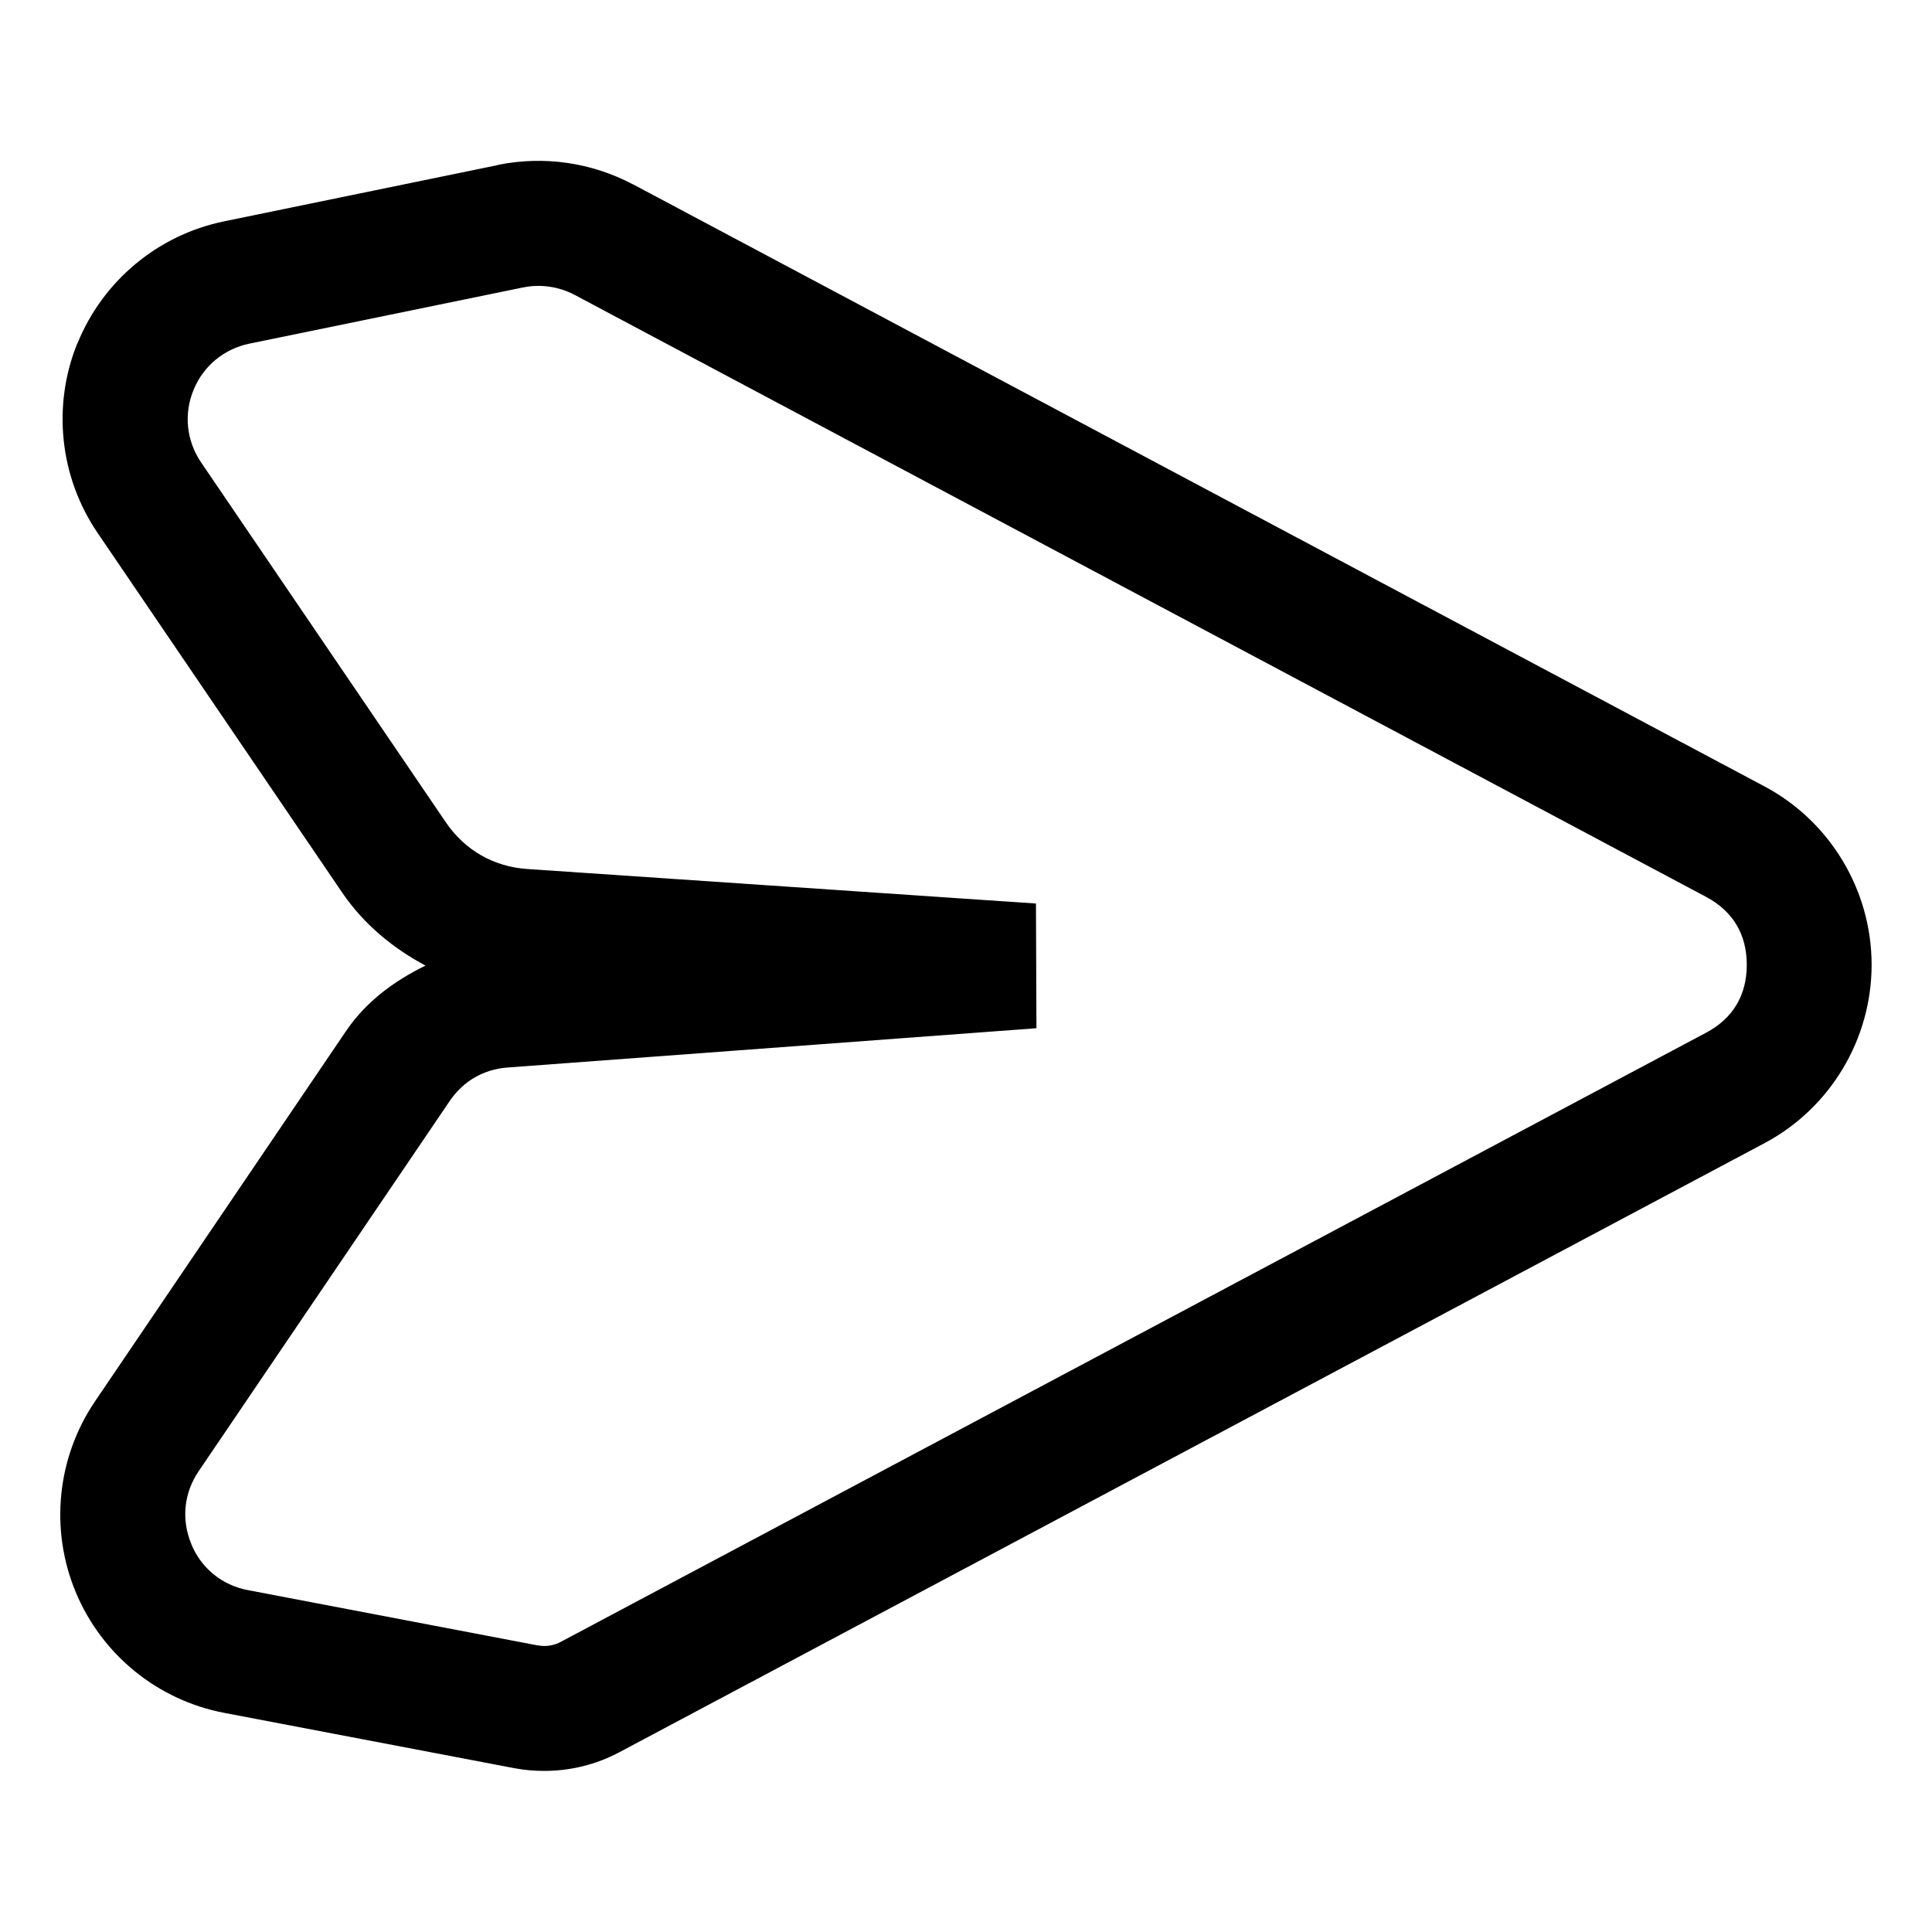 <svg width="24" height="24" version="1.1" viewBox="0 0 24 24" xmlns="http://www.w3.org/2000/svg">
  <g>
    <g>
      <path d="m6.182 2.051-3.4 0.699c-0.821 0.169-1.504 0.739-1.819 1.514h-0.002c-0.315 0.776-0.22 1.662 0.25 2.354l3.041 4.472c0.266 0.39 0.627 0.688 1.034 0.905-0.389 0.19-0.74 0.448-0.988 0.814l-3.117 4.598c-0.474 0.698-0.564 1.591-0.241 2.369 0.323 0.779 1.019 1.345 1.846 1.502l3.608 0.688h0.002c0.121 0.023 0.242 0.033 0.365 0.033 0.323 0 0.642-0.078 0.929-0.23l14.231-7.569c0.816-0.434 1.329-1.291 1.329-2.215 0-0.924-0.514-1.781-1.329-2.215l-14.053-7.478h-0.002c-0.516-0.274-1.111-0.36-1.683-0.243zm0.314 1.52h0.002c0.216-0.045 0.445-0.011 0.64 0.092l14.055 7.478c0.334 0.178 0.506 0.465 0.506 0.844 0 0.379-0.172 0.667-0.506 0.844l-14.231 7.569c-0.06 0.032-0.132 0.049-0.2 0.049-0.026 0-0.052-0.002-0.08-0.008l0.003 0.002-3.606-0.688c-0.321-0.061-0.579-0.271-0.703-0.572v-0.002c-0.125-0.302-0.092-0.632 0.091-0.902l3.118-4.598c0.168-0.248 0.421-0.396 0.72-0.418l6.57-0.488-0.006-1.549-6.319-0.429c-0.417-0.028-0.775-0.233-1.011-0.579l-3.041-4.472c-0.181-0.267-0.217-0.598-0.095-0.897 0.121-0.299 0.377-0.512 0.694-0.578z"/>
    </g>
  </g>
</svg>
